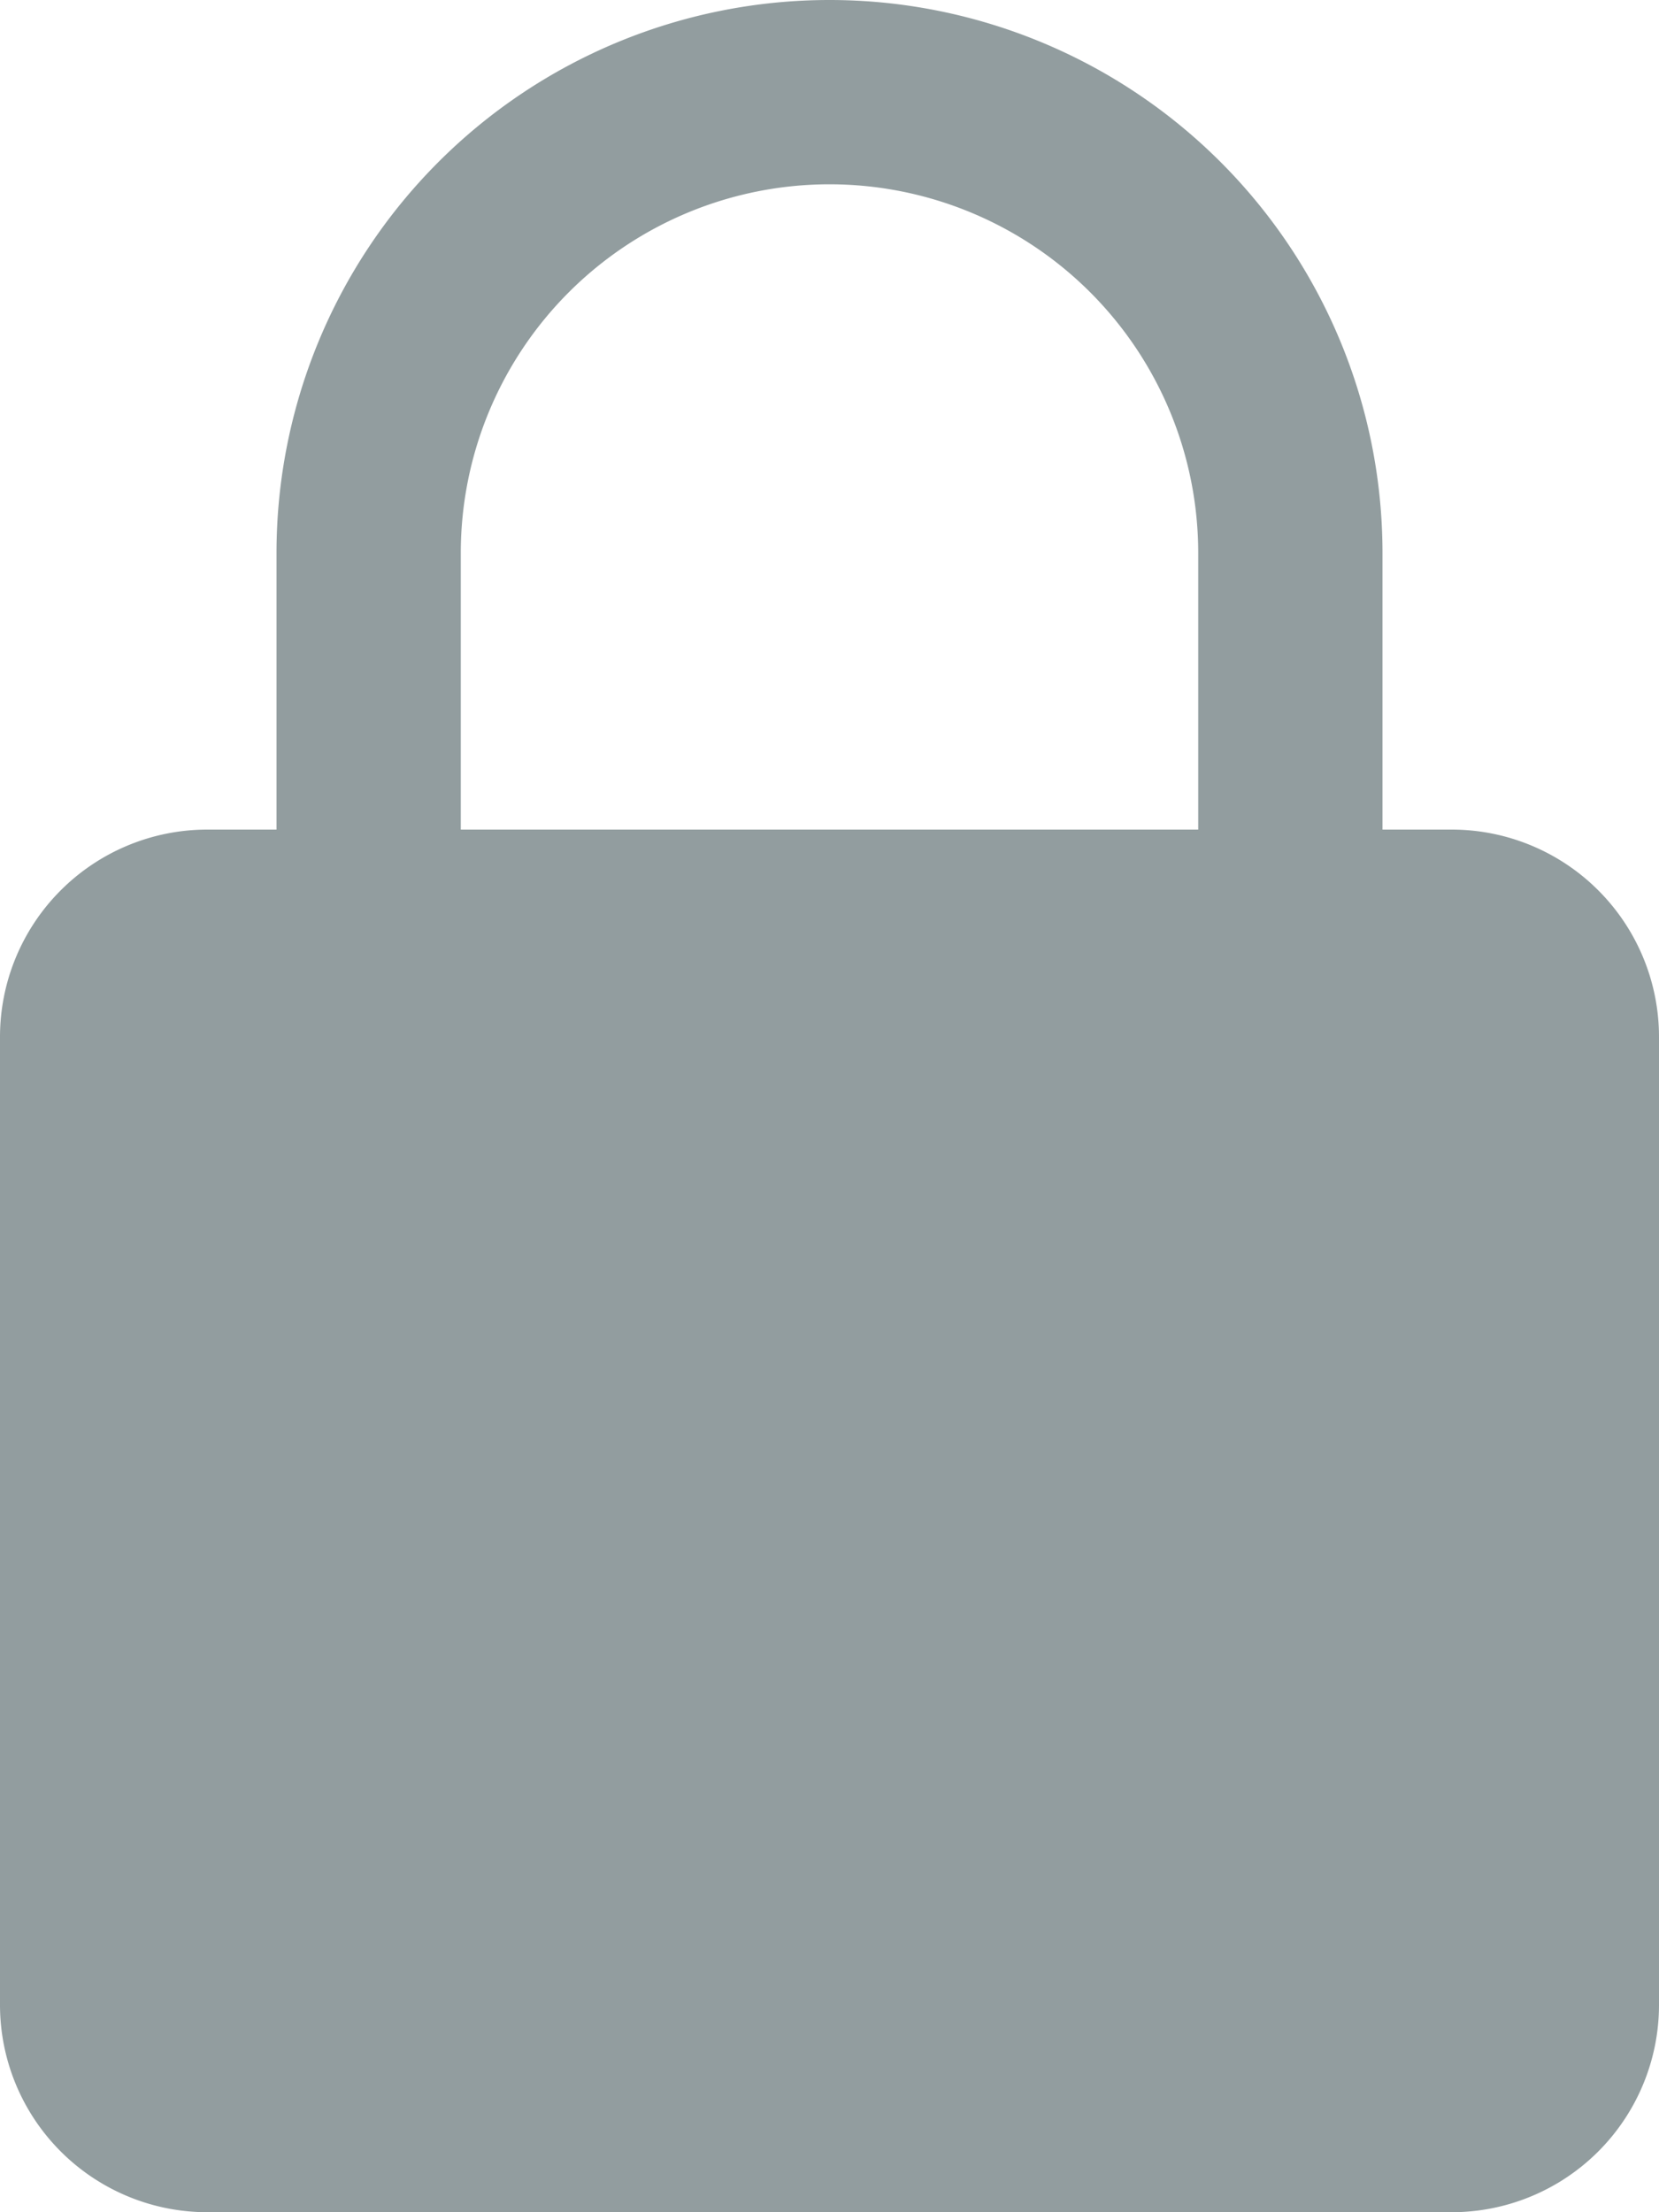 <svg xmlns="http://www.w3.org/2000/svg" width="12" height="16" viewBox="0 0 12 16"><defs><style>.a{fill:#929d9f;}</style></defs><path class="a" d="M10.5,6H10V4A4,4,0,0,0,2,4V6H1.5A1.5,1.5,0,0,0,0,7.5v7A1.5,1.5,0,0,0,1.5,16h9A1.5,1.5,0,0,0,12,14.5v-7A1.5,1.5,0,0,0,10.5,6ZM3.333,4A2.667,2.667,0,1,1,8.667,4V6H3.333Zm0,0"/></svg>